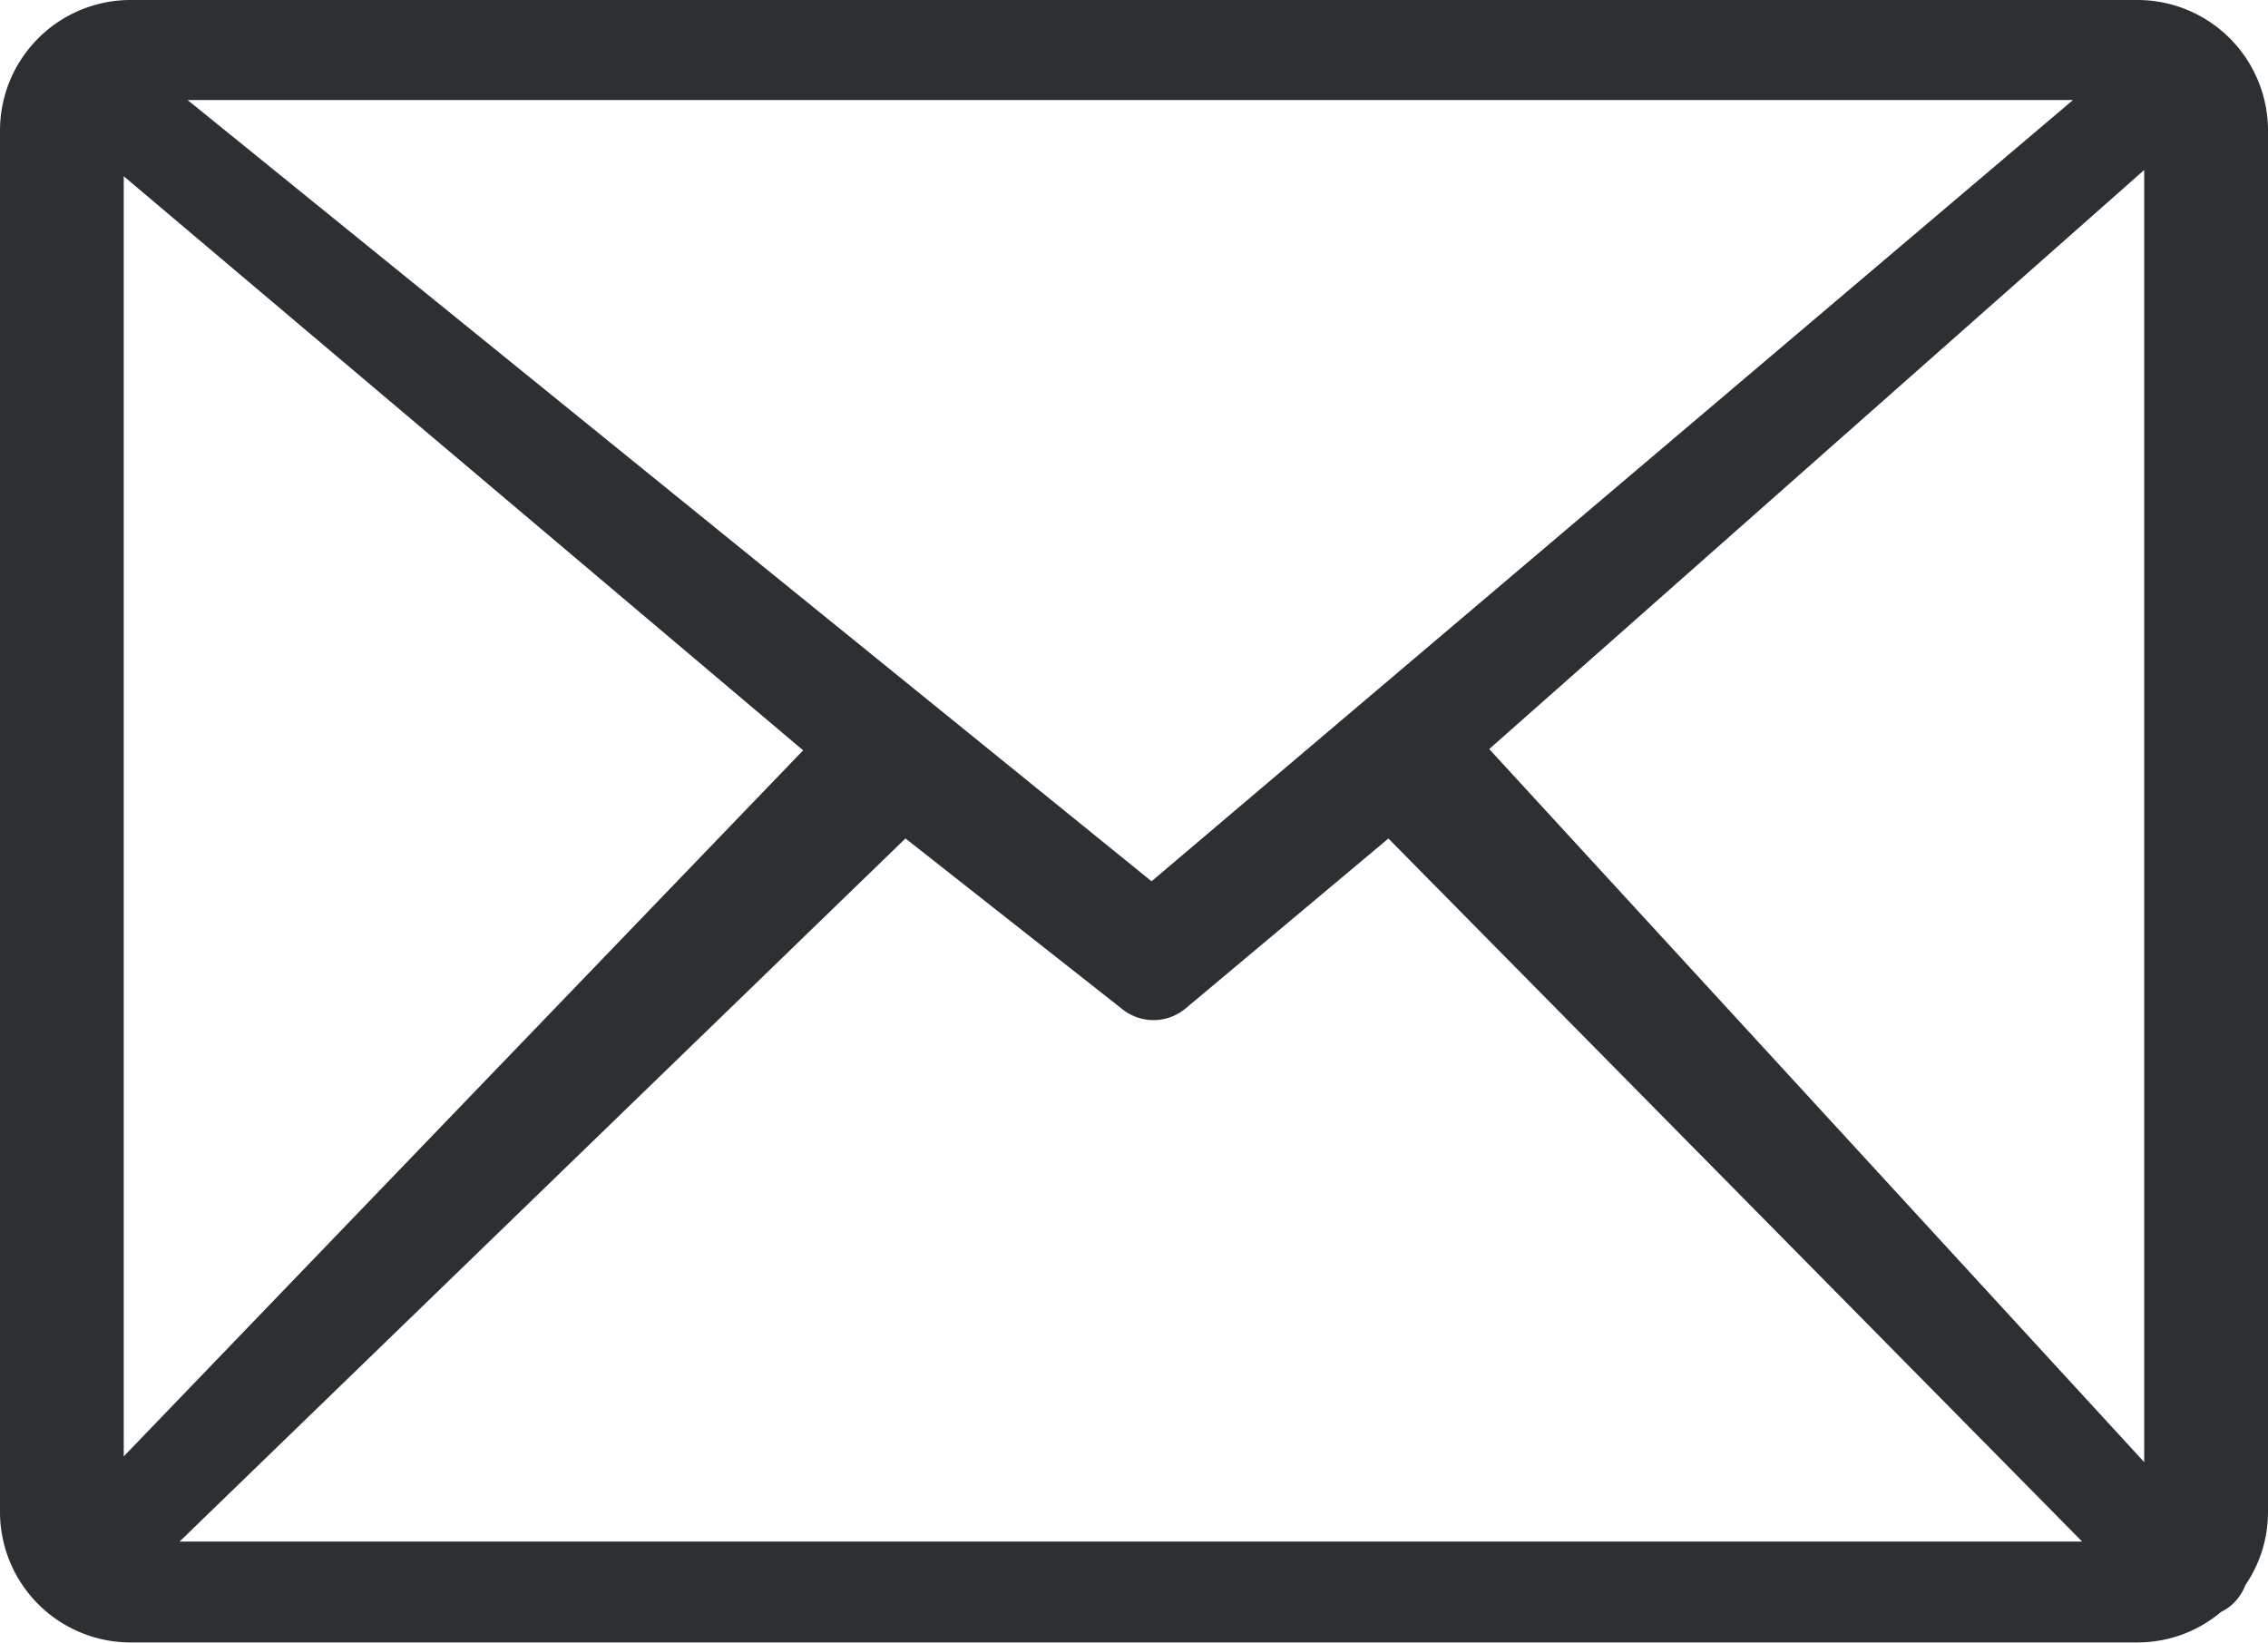 <svg xmlns="http://www.w3.org/2000/svg" width="34" height="24.624" viewBox="0 0 34 24.624"><path d="M1.988,0H32.112A1.958,1.958,0,0,1,34.05,1.952v20.7a1.938,1.938,0,0,1-.338,1.108.77.77,0,0,1-.183.277.725.725,0,0,1-.183.127,1.938,1.938,0,0,1-1.249.457H1.988A1.958,1.958,0,0,1,.05,22.685V1.952A1.958,1.958,0,0,1,1.988,0ZM1.905,21.832,12.09,11.248,1.905,2.642v19.19Zm11.719-9.263L2.742,23.109H31.264l-10.4-10.539L17.82,15.12h0a.748.748,0,0,1-.955,0Zm8.751-1.34,9.819,10.689V2.548ZM2.863,1.5l14.45,11.711L31.126,1.5Z" transform="translate(-0.05)" fill="#2d3032"/></svg>